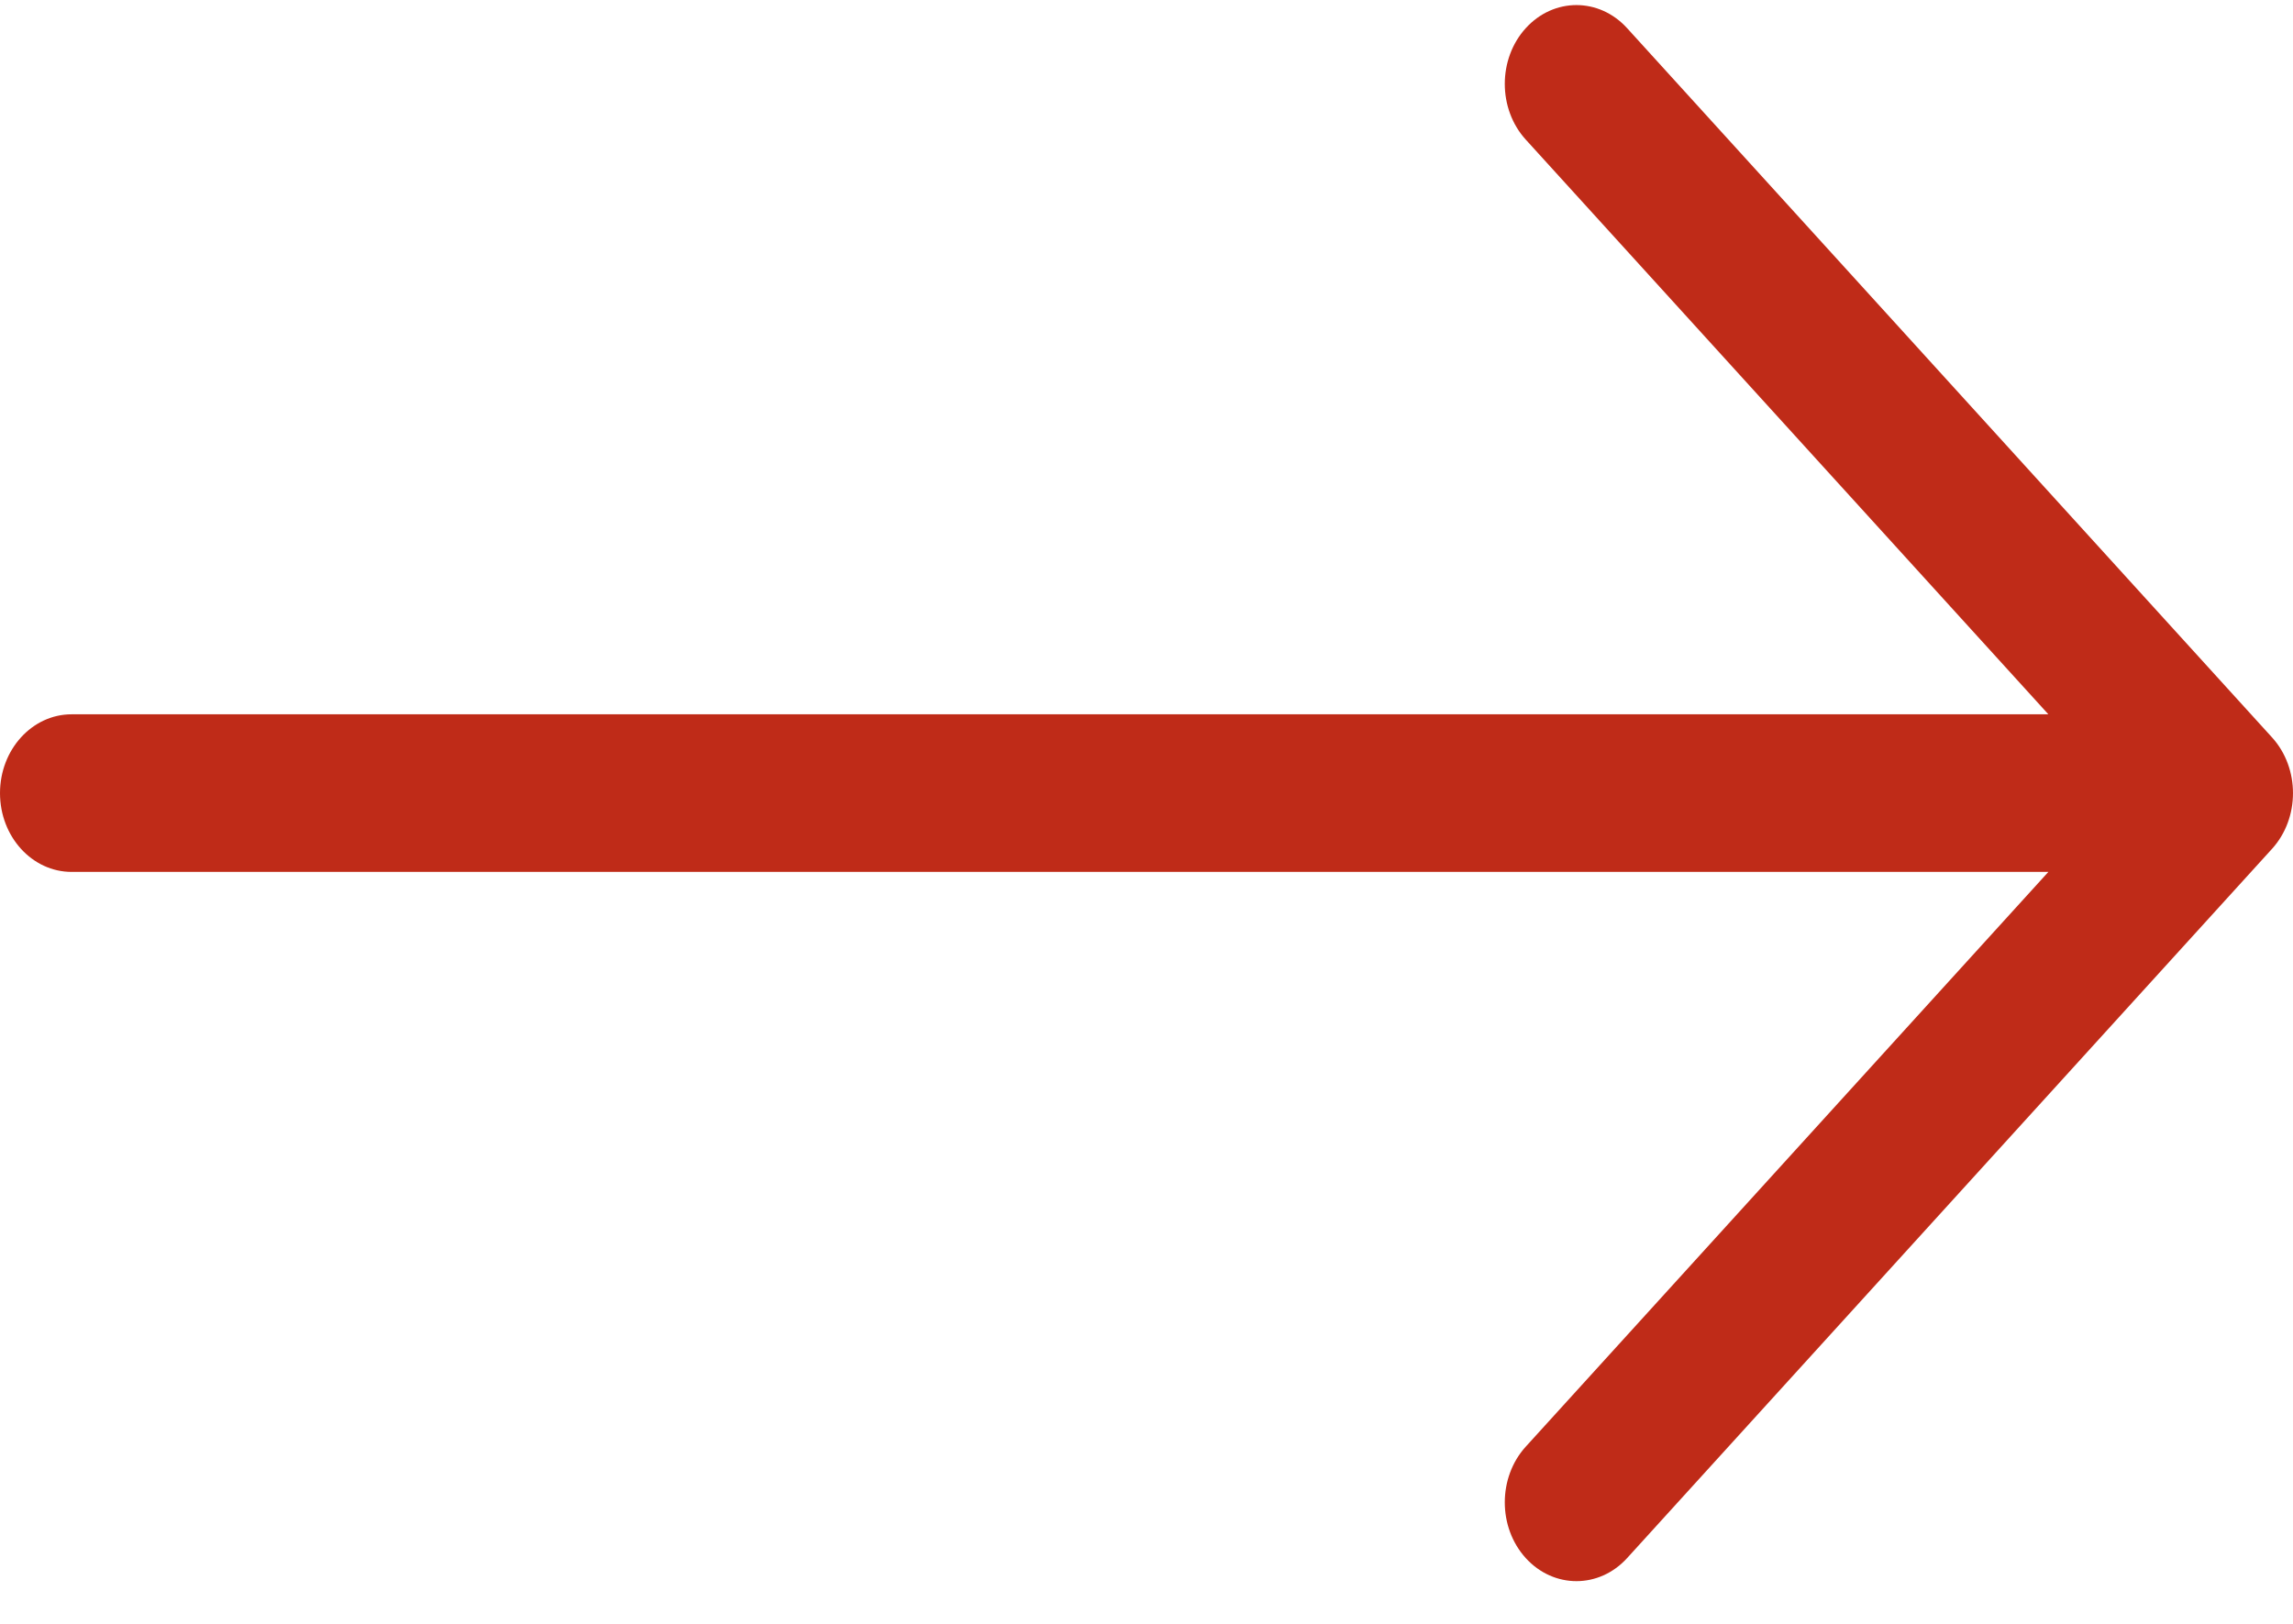 <svg width="48" height="34" viewBox="0 0 48 34" fill="none" xmlns="http://www.w3.org/2000/svg">
<path fill-rule="evenodd" clip-rule="evenodd" d="M31.939 0.59C32.525 -0.055 33.475 -0.055 34.061 0.59L47.561 15.44C48.146 16.084 48.146 17.129 47.561 17.773L34.061 32.623C33.475 33.267 32.525 33.267 31.939 32.623C31.354 31.979 31.354 30.934 31.939 30.29L42.879 18.256H1.5C0.672 18.256 0 17.518 0 16.606C0 15.695 0.672 14.956 1.5 14.956H42.879L31.939 2.923C31.354 2.279 31.354 1.234 31.939 0.59Z" fill="#BF2B18"/>
</svg>
